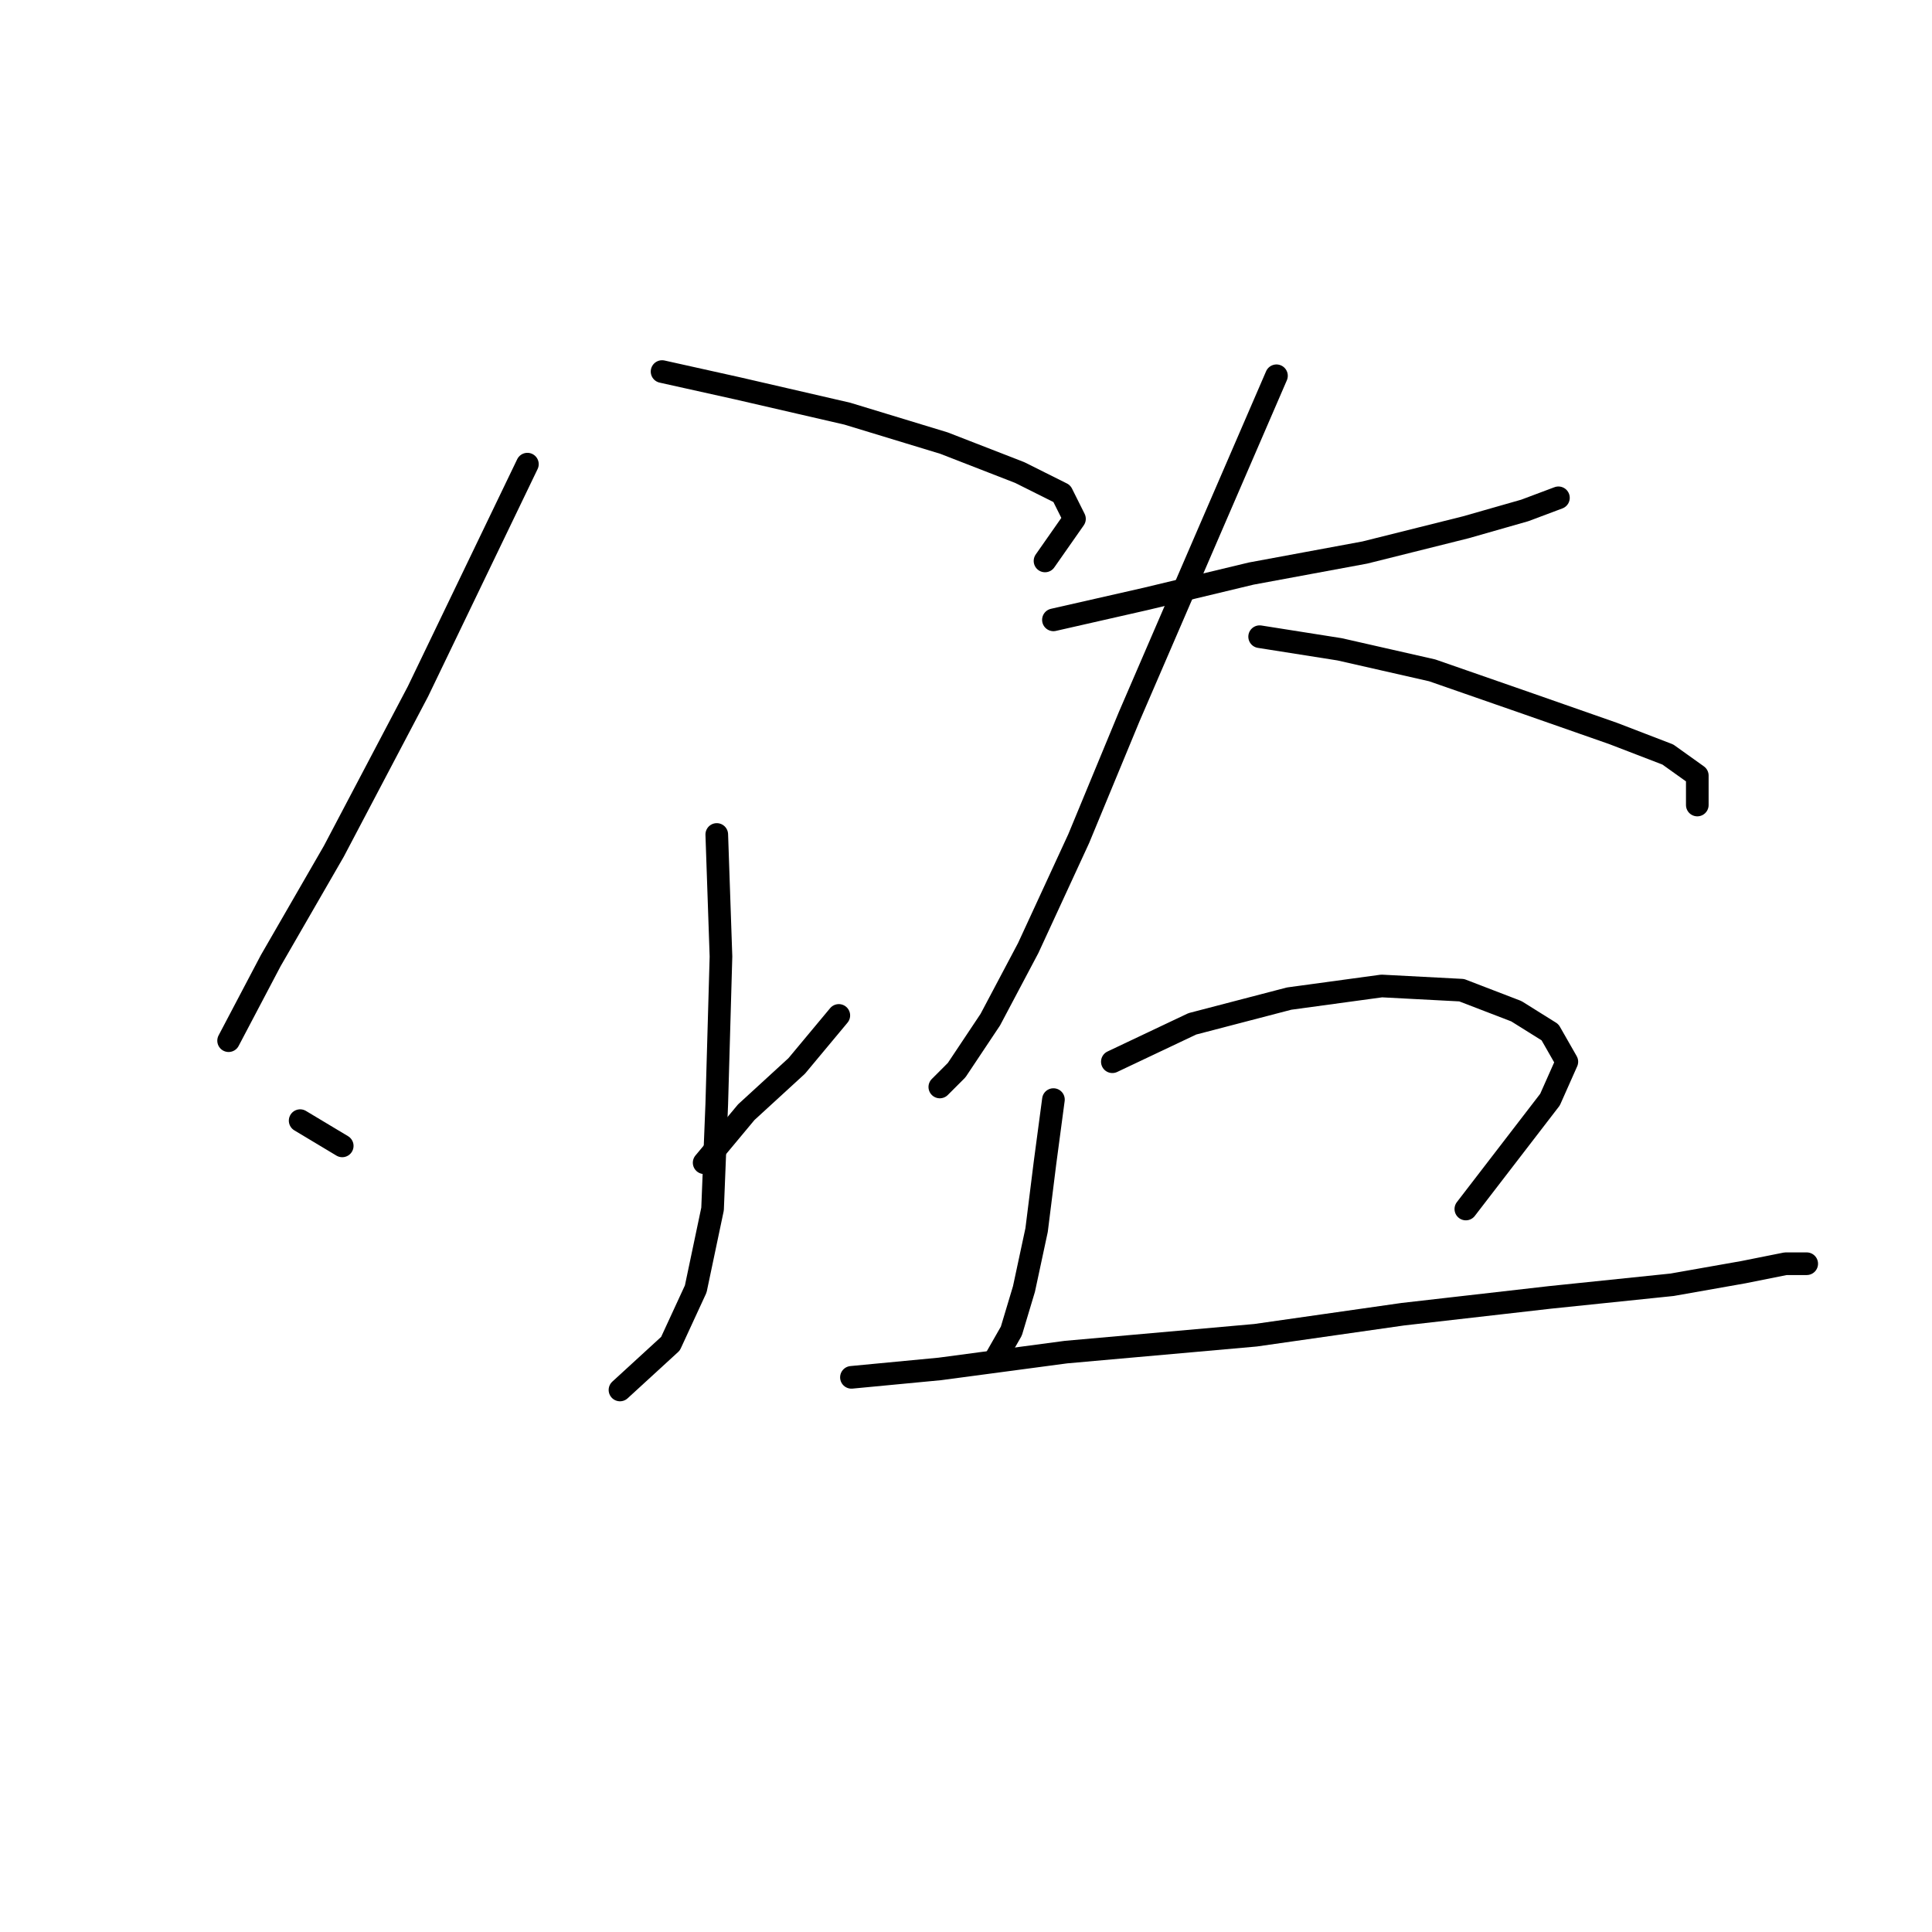<?xml version="1.0" standalone="no"?>
    <svg width="256" height="256" xmlns="http://www.w3.org/2000/svg" version="1.1">
    <polyline stroke="black" stroke-width="3" stroke-linecap="round" fill="transparent" stroke-linejoin="round" points="69.883 61.502 55.385 91.613 44.232 112.803 35.868 127.301 30.292 137.896 30.292 137.896 " />
        <polyline stroke="black" stroke-width="3" stroke-linecap="round" fill="transparent" stroke-linejoin="round" points="87.727 49.234 97.764 51.465 112.262 54.81 125.087 58.714 135.124 62.617 140.701 65.405 142.373 68.751 138.47 74.327 138.47 74.327 " />
        <polyline stroke="black" stroke-width="3" stroke-linecap="round" fill="transparent" stroke-linejoin="round" points="94.976 110.572 95.533 126.743 94.976 146.26 94.418 160.201 92.188 170.795 88.842 178.044 82.15 184.178 82.15 184.178 " />
        <polyline stroke="black" stroke-width="3" stroke-linecap="round" fill="transparent" stroke-linejoin="round" points="39.771 148.491 45.347 151.836 45.347 151.836 " />
        <polyline stroke="black" stroke-width="3" stroke-linecap="round" fill="transparent" stroke-linejoin="round" points="111.147 134.55 105.57 141.242 98.879 147.375 93.303 154.067 93.303 154.067 " />
        <polyline stroke="black" stroke-width="3" stroke-linecap="round" fill="transparent" stroke-linejoin="round" points="139.585 82.134 151.853 79.346 165.794 76 180.849 73.212 194.232 69.866 202.039 67.636 206.5 65.963 206.5 65.963 " />
        <polyline stroke="black" stroke-width="3" stroke-linecap="round" fill="transparent" stroke-linejoin="round" points="169.139 49.792 160.217 70.424 149.623 94.959 142.931 111.13 136.24 125.628 131.221 135.108 126.76 141.799 124.53 144.03 124.53 144.03 " />
        <polyline stroke="black" stroke-width="3" stroke-linecap="round" fill="transparent" stroke-linejoin="round" points="166.909 84.364 177.504 86.037 189.771 88.825 202.596 93.286 213.749 97.189 220.998 99.978 224.901 102.766 224.901 106.669 224.901 106.669 " />
        <polyline stroke="black" stroke-width="3" stroke-linecap="round" fill="transparent" stroke-linejoin="round" points="139.585 145.702 138.47 154.067 137.355 162.989 135.682 170.795 134.009 176.372 131.779 180.275 131.779 180.275 " />
        <polyline stroke="black" stroke-width="3" stroke-linecap="round" fill="transparent" stroke-linejoin="round" points="147.392 140.684 157.987 135.665 170.812 132.32 183.08 130.647 193.675 131.204 200.924 133.992 205.385 136.781 207.615 140.684 205.385 145.702 194.232 160.201 194.232 160.201 " />
        <polyline stroke="black" stroke-width="3" stroke-linecap="round" fill="transparent" stroke-linejoin="round" points="112.82 182.505 124.53 181.39 141.258 179.16 166.351 176.929 185.868 174.141 205.385 171.911 221.556 170.238 231.035 168.565 236.611 167.45 239.399 167.45 238.842 167.45 238.842 167.45 " />
        </svg>